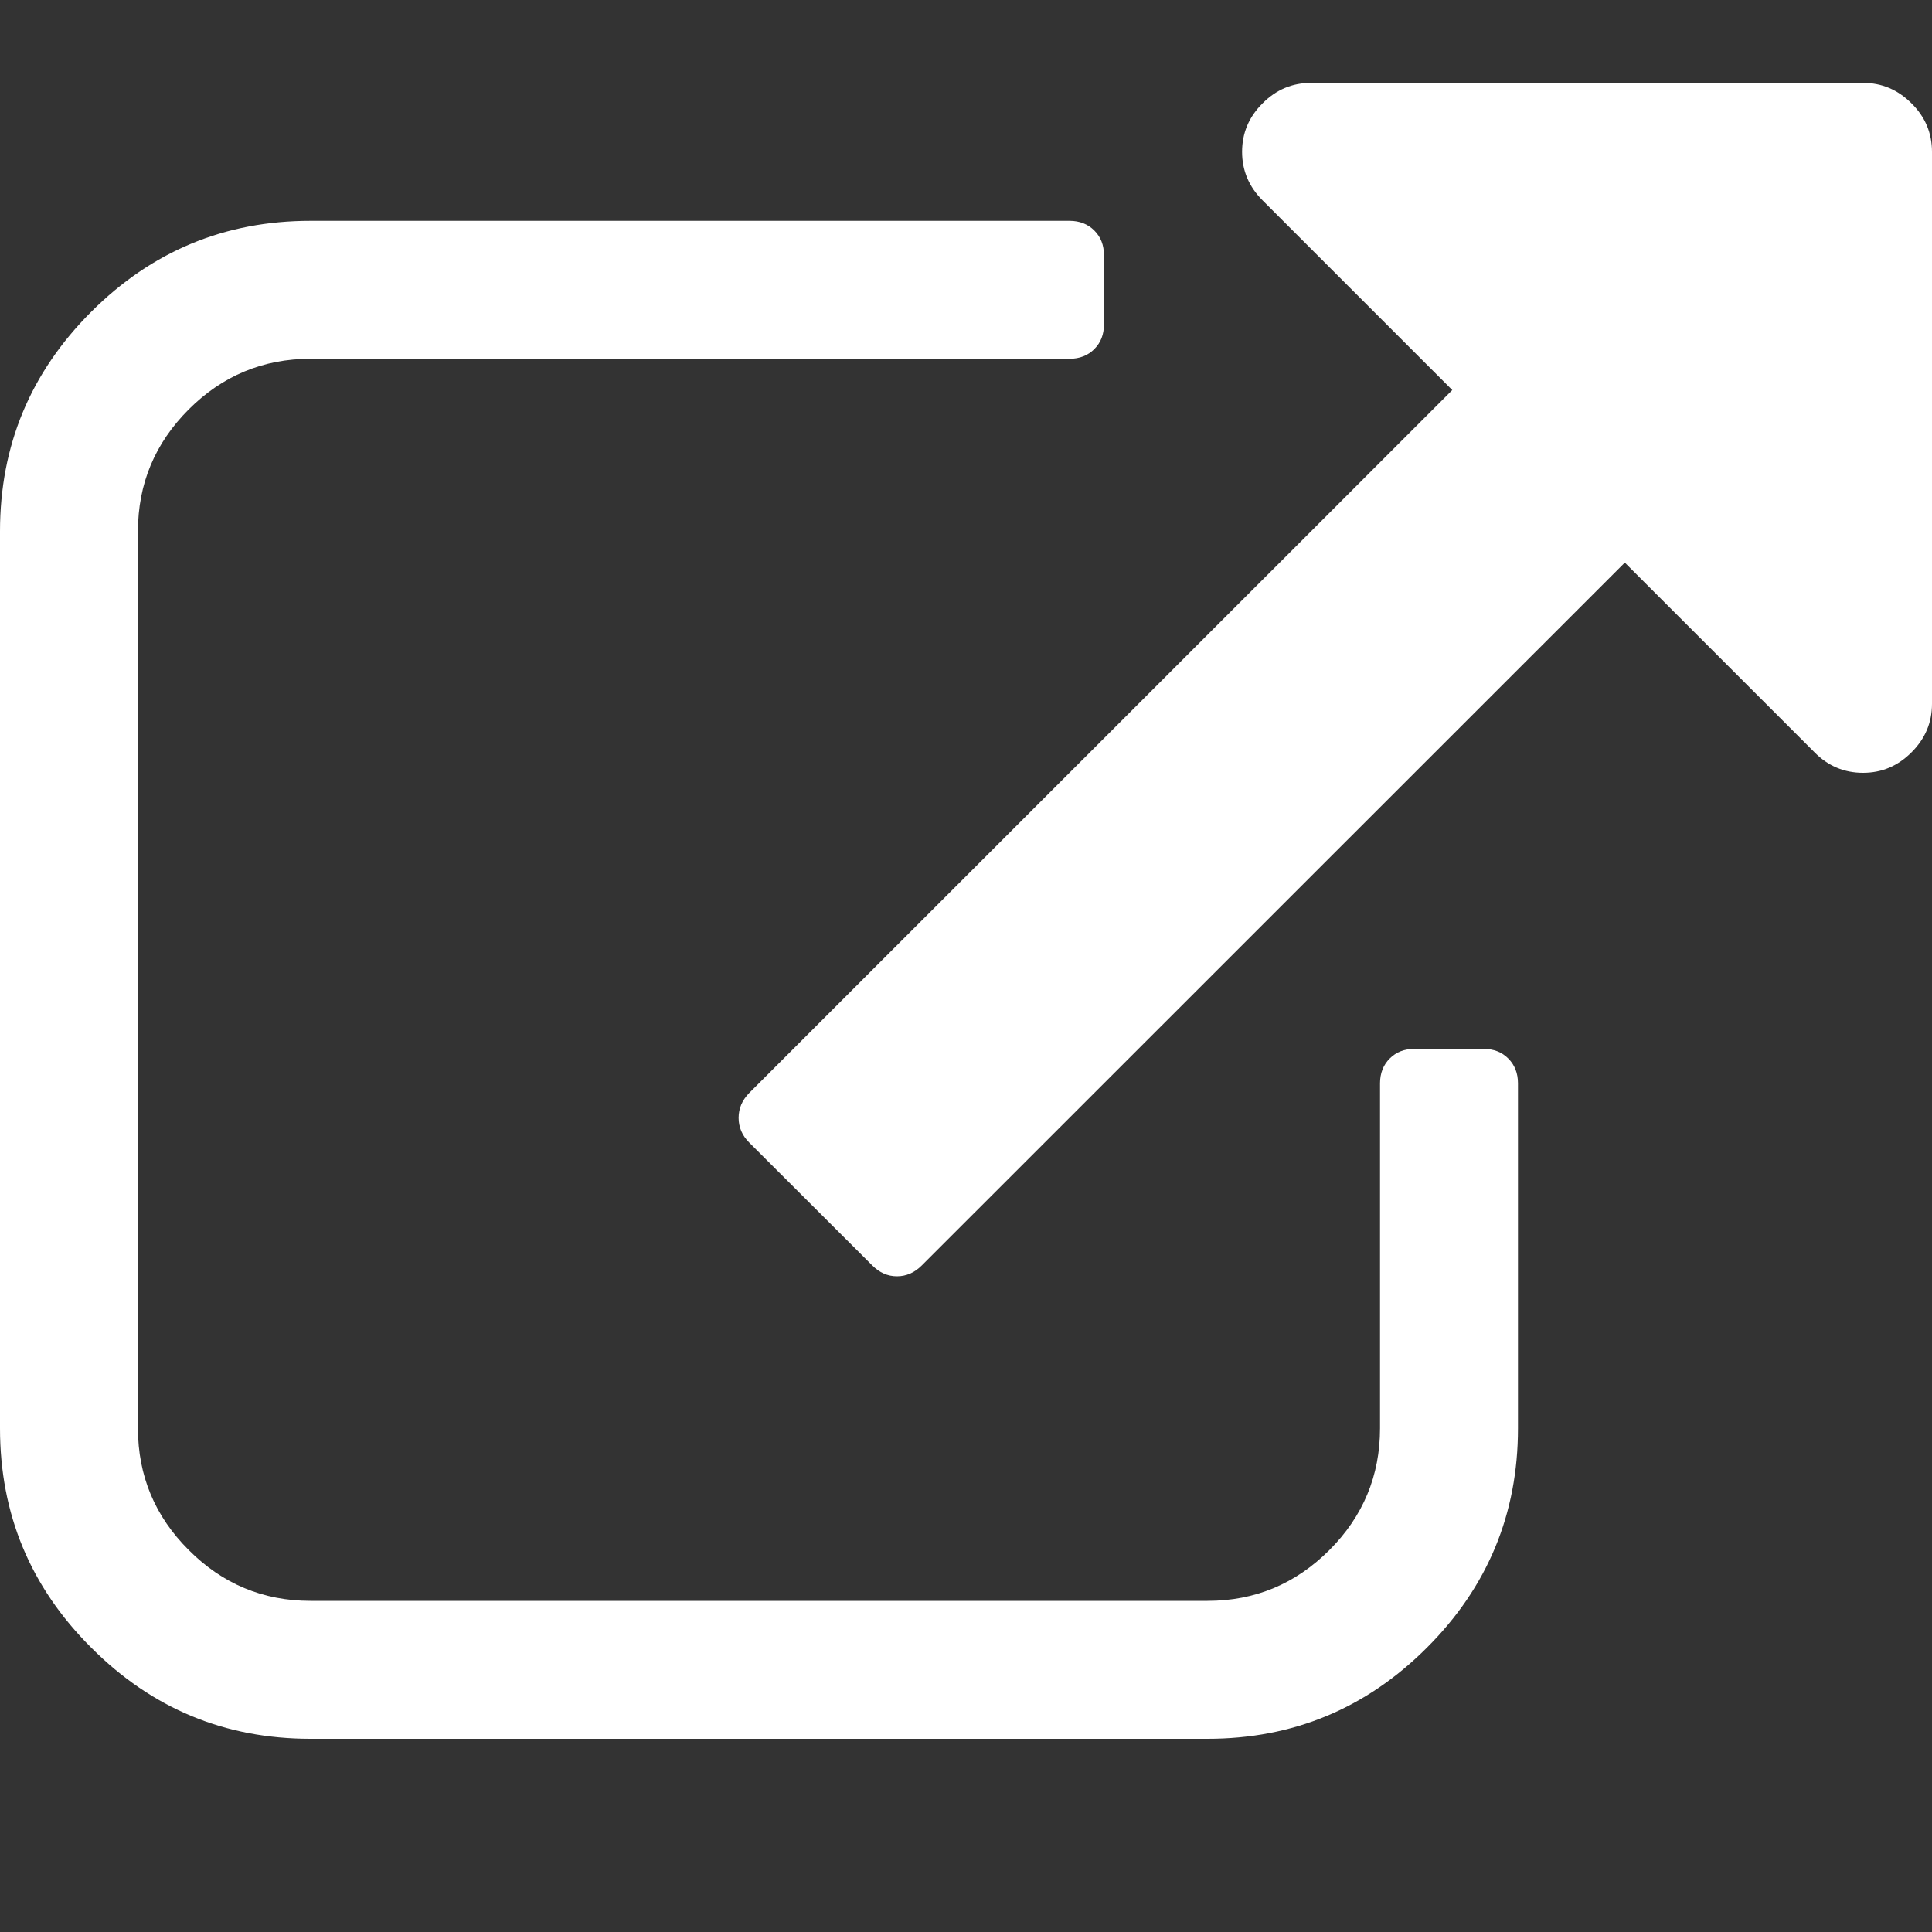 <?xml version="1.0" encoding="UTF-8"?>
<svg width="10px" height="10px" viewBox="0 0 10 10" version="1.1" xmlns="http://www.w3.org/2000/svg" xmlns:xlink="http://www.w3.org/1999/xlink">
    <rect x="0" y="0" width="10" height="10" fill="#333333" stroke="none"/>
    <!-- Generator: Sketch 51.1 (57501) - http://www.bohemiancoding.com/sketch -->
    <title>icons/misc/externalLink</title>
    <desc>Created with Sketch.</desc>
    <defs></defs>
    <g id="icons/misc/externalLink" stroke="none" stroke-width="1" fill="none" fill-rule="evenodd">
        <path d="M7.857,5.607 L7.857,7.393 C7.857,7.836 7.7,8.214 7.386,8.528 C7.071,8.843 6.693,9 6.25,9 L1.607,9 C1.164,9 0.786,8.843 0.472,8.528 C0.157,8.214 0,7.836 0,7.393 L0,2.75 C0,2.307 0.157,1.929 0.472,1.614 C0.786,1.3 1.164,1.143 1.607,1.143 L5.536,1.143 C5.588,1.143 5.631,1.16 5.664,1.193 C5.698,1.227 5.714,1.269 5.714,1.321 L5.714,1.679 C5.714,1.731 5.698,1.773 5.664,1.807 C5.631,1.84 5.588,1.857 5.536,1.857 L1.607,1.857 C1.362,1.857 1.151,1.945 0.977,2.119 C0.802,2.294 0.714,2.504 0.714,2.75 L0.714,7.393 C0.714,7.638 0.802,7.849 0.977,8.023 C1.151,8.198 1.362,8.286 1.607,8.286 L6.25,8.286 C6.496,8.286 6.706,8.198 6.881,8.023 C7.055,7.849 7.143,7.638 7.143,7.393 L7.143,5.607 C7.143,5.555 7.16,5.512 7.193,5.479 C7.227,5.445 7.269,5.429 7.321,5.429 L7.679,5.429 C7.731,5.429 7.773,5.445 7.807,5.479 C7.84,5.512 7.857,5.555 7.857,5.607 Z M10,0.786 L10,3.643 C10,3.74 9.965,3.823 9.894,3.894 C9.823,3.965 9.74,4 9.643,4 C9.546,4 9.462,3.965 9.392,3.894 L8.41,2.912 L4.771,6.55 C4.734,6.587 4.691,6.606 4.643,6.606 C4.594,6.606 4.552,6.587 4.515,6.55 L3.878,5.914 C3.841,5.877 3.823,5.834 3.823,5.786 C3.823,5.737 3.841,5.695 3.878,5.657 L7.517,2.019 L6.535,1.037 C6.464,0.966 6.429,0.882 6.429,0.786 C6.429,0.689 6.464,0.605 6.535,0.535 C6.605,0.464 6.689,0.429 6.786,0.429 L9.643,0.429 C9.74,0.429 9.823,0.464 9.894,0.535 C9.965,0.605 10,0.689 10,0.786 Z" id="" fill="#FFFFFF"></path>
    </g>
</svg>